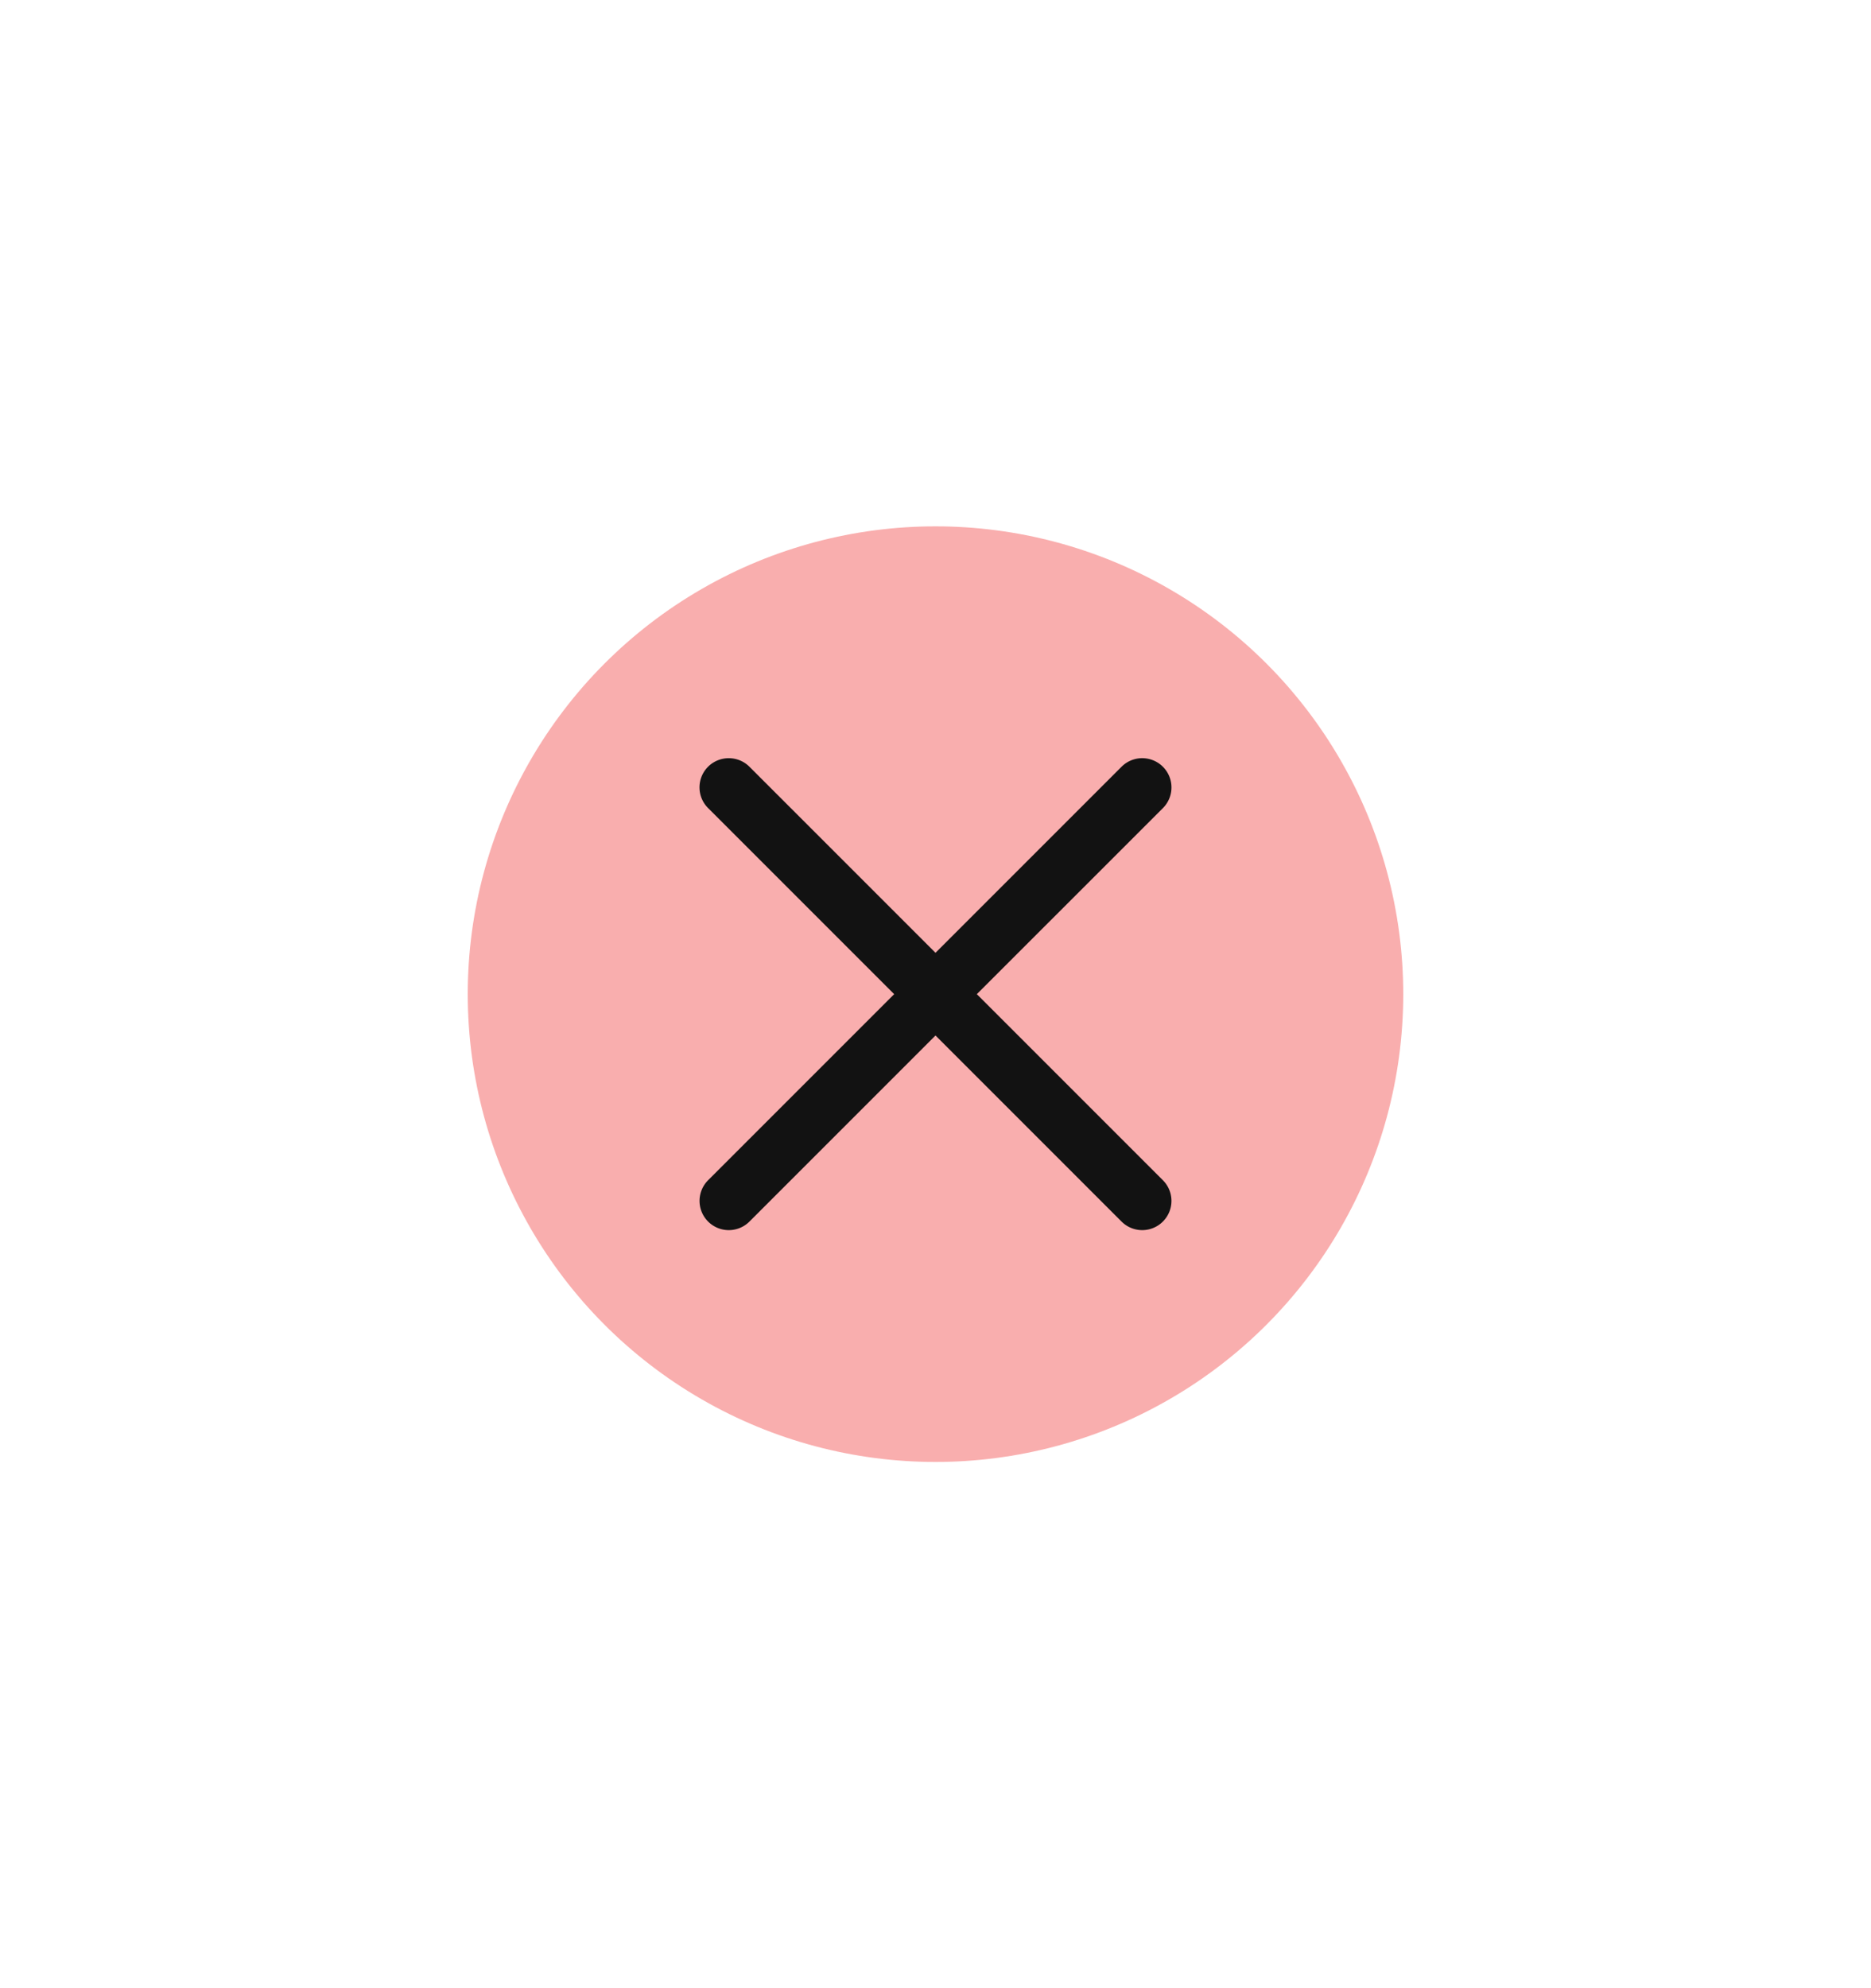 <svg xmlns="http://www.w3.org/2000/svg" width="32" height="34"><g transform="translate(-61 -585.361)"><path d="M21 585.362h32v34H21z" style="fill:none" transform="translate(40)"/><circle cx="77" cy="602.362" r="8" style="opacity:1;fill:#F9AEAE;fill-opacity:1;stroke-width:8;stroke-linecap:round;stroke-linejoin:round;paint-order:stroke fill markers"/><path d="M73.465 598.327a.499.499 0 0 0-.353.854l3.181 3.181-3.182 3.182a.499.499 0 1 0 .707.707L77 603.069l3.182 3.182a.499.499 0 1 0 .707-.707l-3.182-3.182 3.182-3.181a.499.499 0 1 0-.707-.708L77 601.655l-3.182-3.182a.5.5 0 0 0-.353-.146z" style="fill:#121212;paint-order:stroke fill markers"/></g></svg>